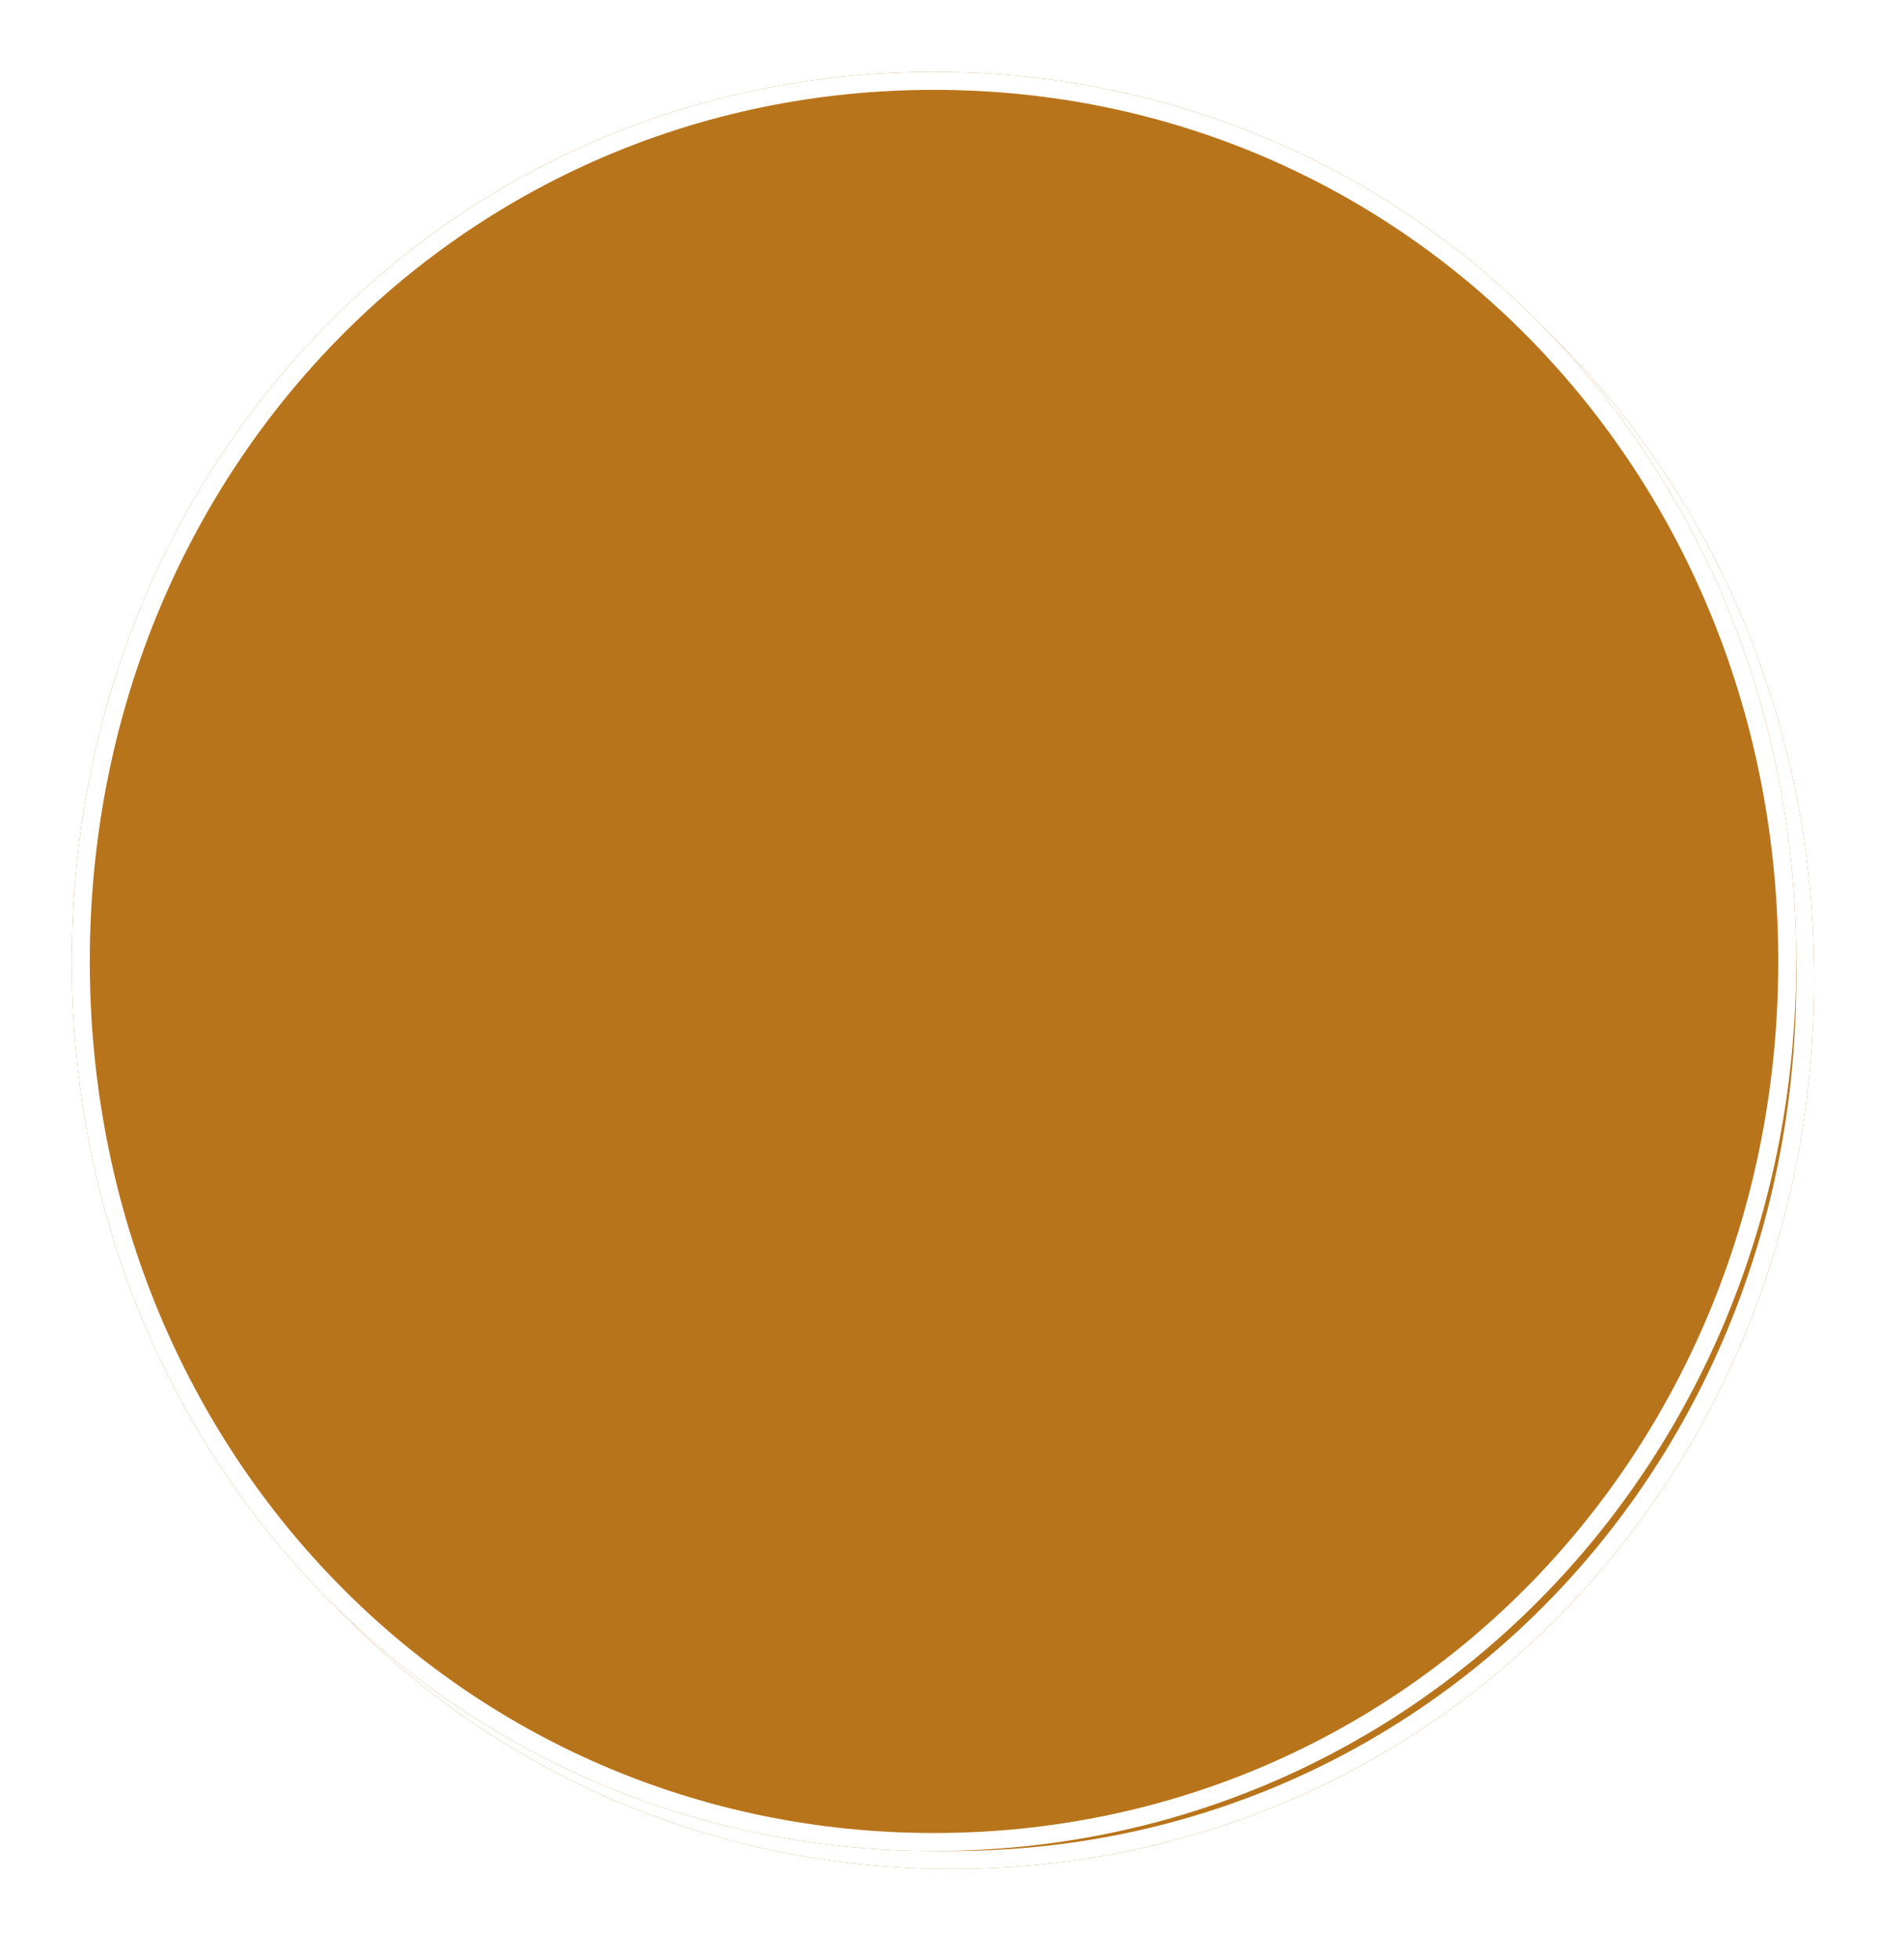 ﻿<?xml version="1.0" encoding="utf-8"?>
<svg version="1.1" xmlns:xlink="http://www.w3.org/1999/xlink" width="106px" height="109px" xmlns="http://www.w3.org/2000/svg">
  <defs>
    <filter x="326px" y="287px" width="106px" height="109px" filterUnits="userSpaceOnUse" id="filter267">
      <feOffset dx="1" dy="1" in="SourceAlpha" result="shadowOffsetInner" />
      <feGaussianBlur stdDeviation="2.5" in="shadowOffsetInner" result="shadowGaussian" />
      <feComposite in2="shadowGaussian" operator="atop" in="SourceAlpha" result="shadowComposite" />
      <feColorMatrix type="matrix" values="0 0 0 0 0  0 0 0 0 0  0 0 0 0 0  0 0 0 0.698 0  " in="shadowComposite" />
    </filter>
    <g id="widget268">
      <path d="M 378 291  C 404.88 291  426 312.78  426 340.5  C 426 368.22  404.88 390  378 390  C 351.12 390  330 368.22  330 340.5  C 330 312.78  351.12 291  378 291  Z " fill-rule="nonzero" fill="#b8741a" stroke="none" />
      <path d="M 378 291.5  C 404.6 291.5  425.5 313.06  425.5 340.5  C 425.5 367.94  404.6 389.5  378 389.5  C 351.4 389.5  330.5 367.94  330.5 340.5  C 330.5 313.06  351.4 291.5  378 291.5  Z " stroke-width="1" stroke="#ffffff" fill="none" />
    </g>
  </defs>
  <g transform="matrix(1 0 0 1 -326 -287 )">
    <use xlink:href="#widget268" filter="url(#filter267)" />
    <use xlink:href="#widget268" />
  </g>
</svg>